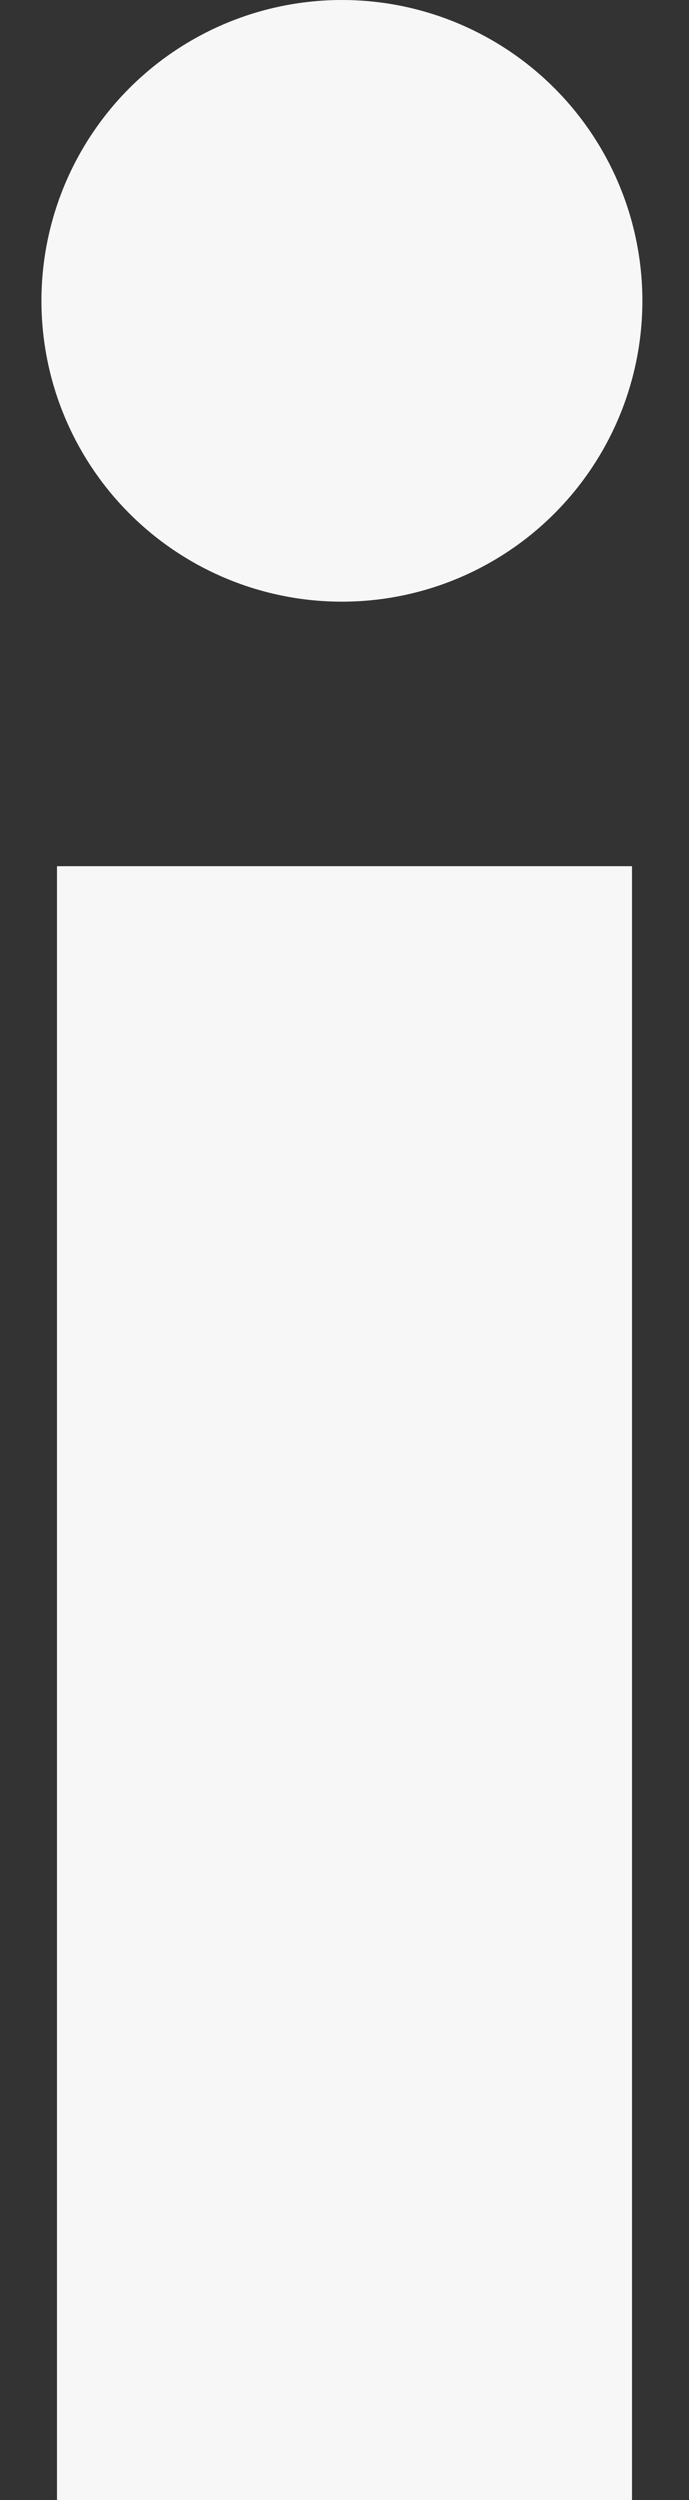 <?xml version="1.0" encoding="utf-8"?>
<!-- Generator: Adobe Illustrator 19.0.0, SVG Export Plug-In . SVG Version: 6.00 Build 0)  -->
<svg version="1.1" id="Layer_1" xmlns="http://www.w3.org/2000/svg" xmlns:xlink="http://www.w3.org/1999/xlink" x="0px" y="0px"
	 viewBox="-29.9 6.8 13.3 48.2" style="enable-background:new -29.9 6.8 13.3 48.2;" xml:space="preserve">
<rect x="-29.9" y="6.8" width="13.3" height="48.2" fill="#333333" stroke="none"/>
<style type="text/css">
	.st0{fill:#F8F7F8;}
</style>
<rect x="-28.8" y="23.5" class="st0" width="11.1" height="31.5"/>
<circle class="st0" cx="-23.3" cy="12.6" r="5.8"/>
</svg>
